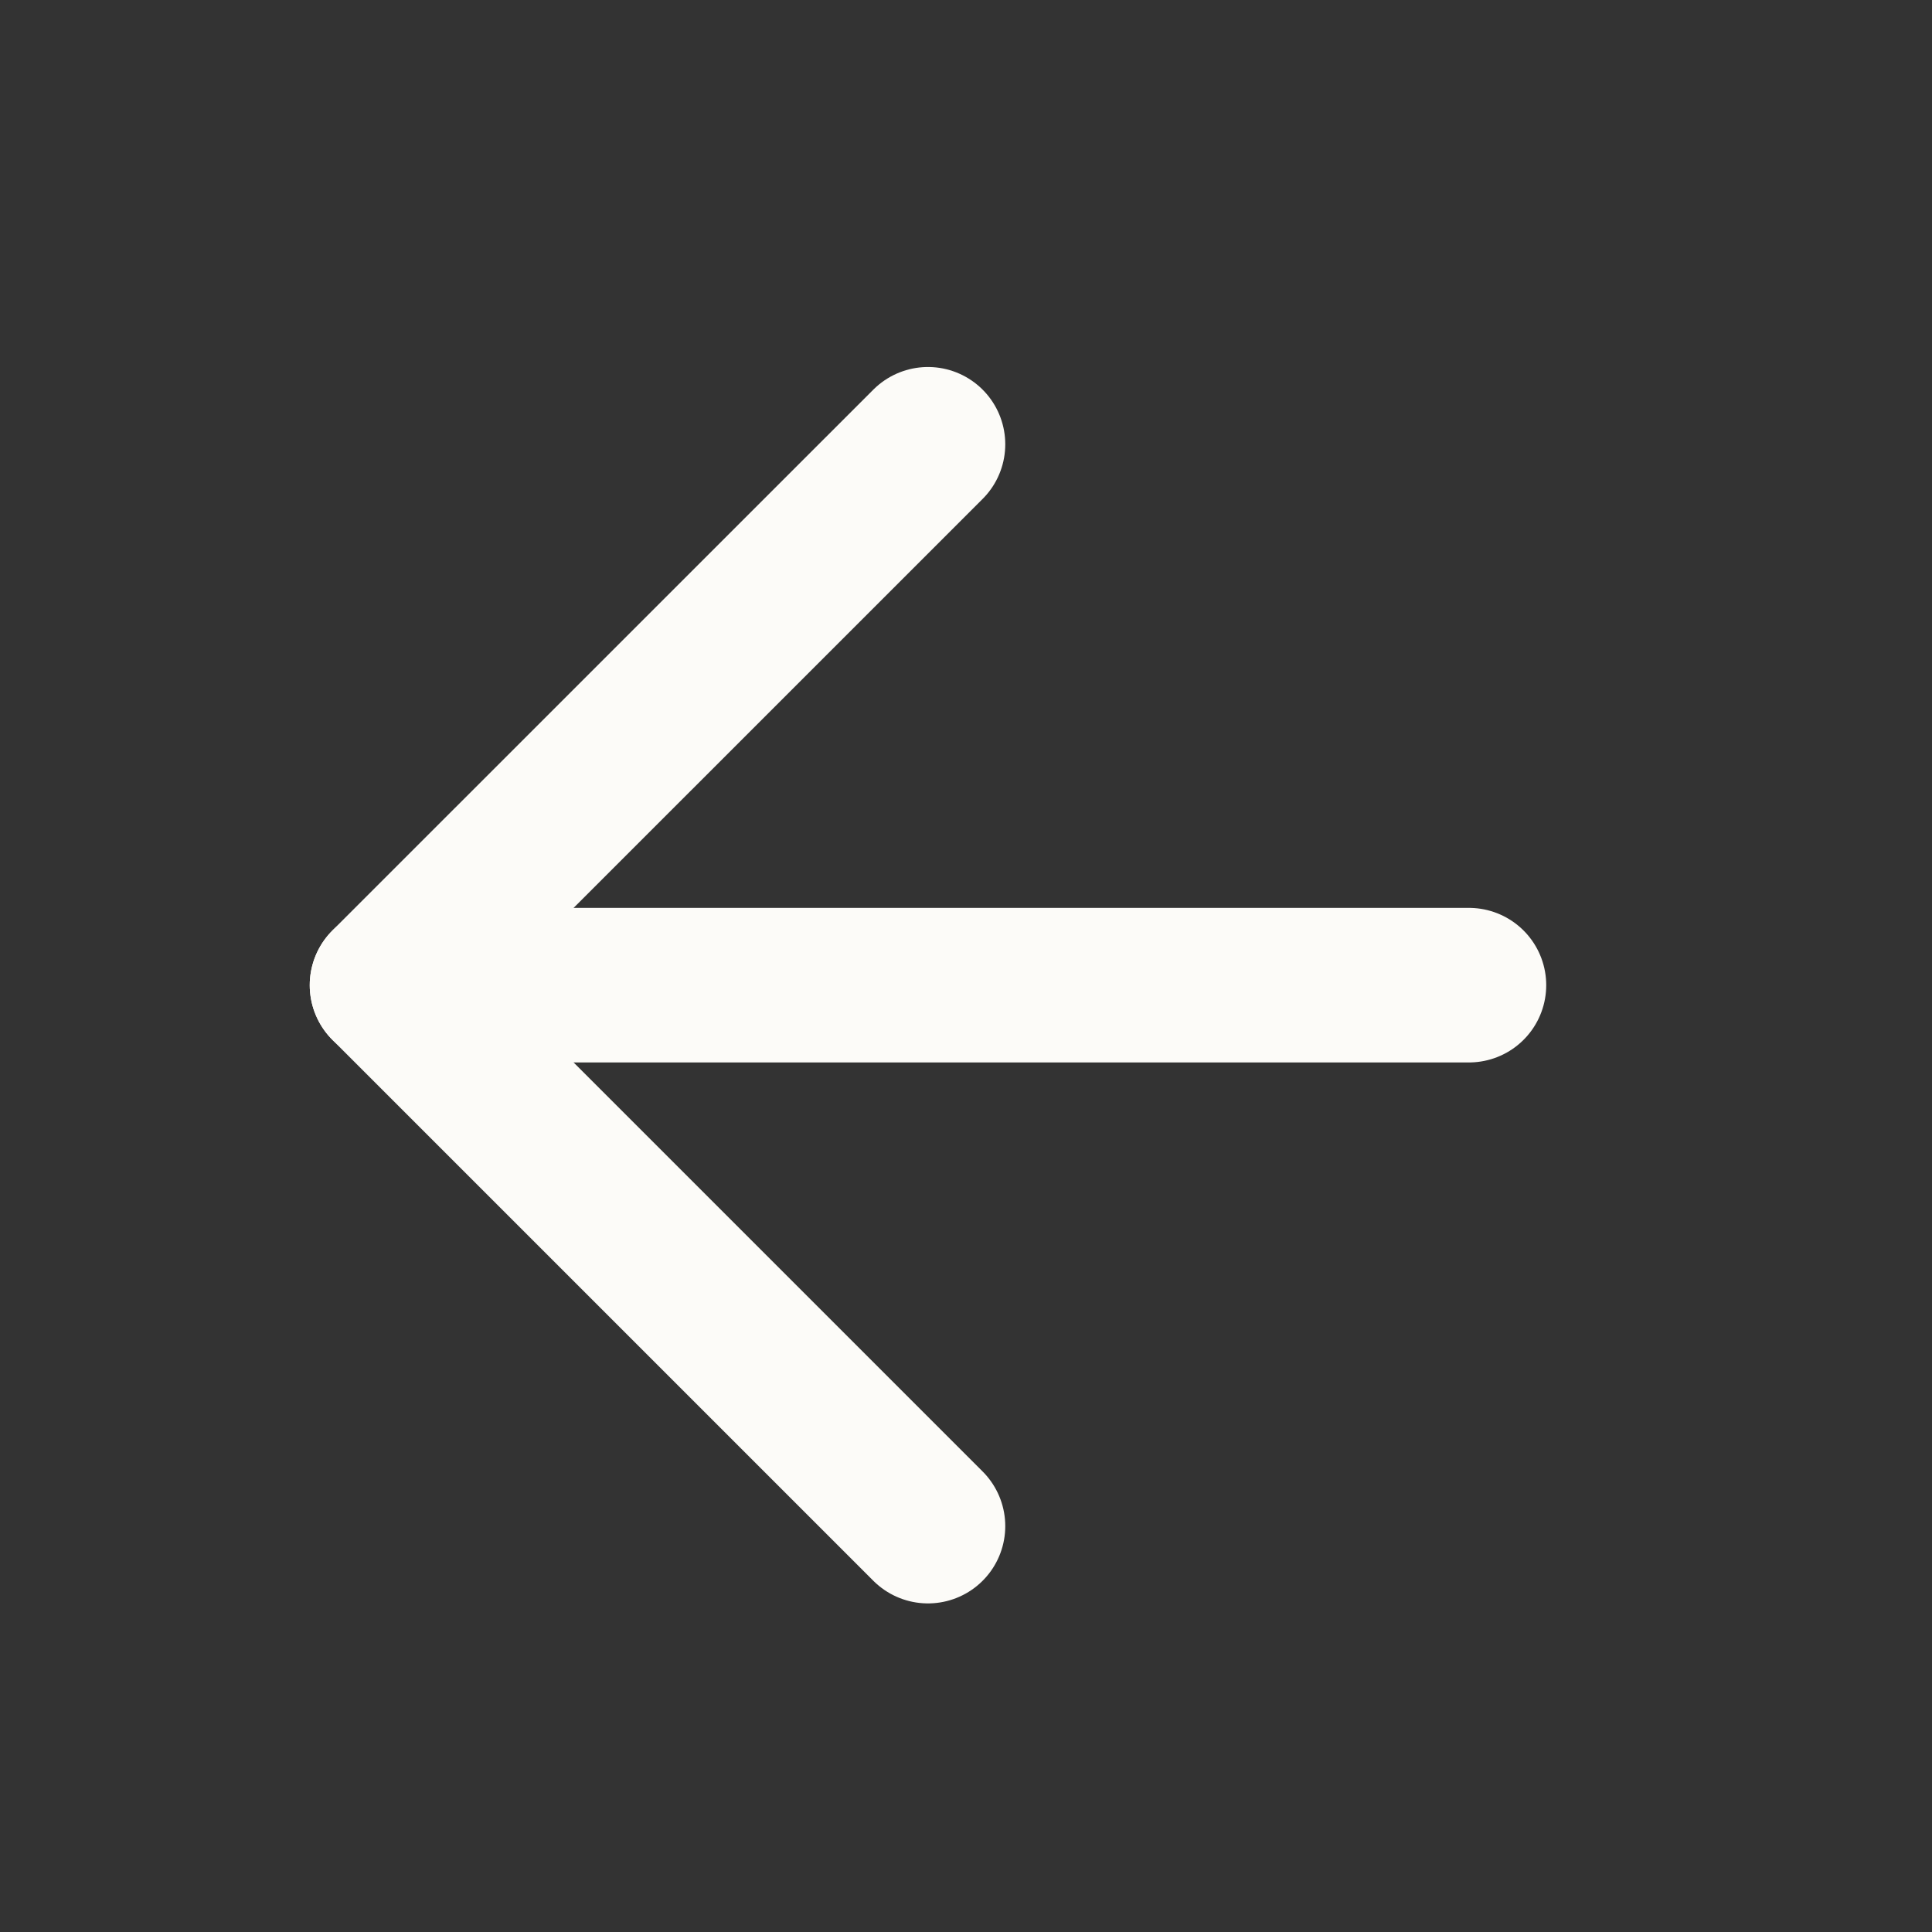 <svg xmlns="http://www.w3.org/2000/svg" width="25" height="25" viewBox="0 0 25 25" fill="none">
  <rect x="0" y="0" width="25" height="25" fill="#333333" stroke="none"/>
  <path d="M19.008 12.748L5.008 12.748" stroke="#FCFBF8" stroke-width="2" stroke-linecap="round" stroke-linejoin="round"/>
  <path d="M12.008 19.748L5.008 12.748L12.008 5.749" stroke="#FCFBF8" stroke-width="2" stroke-linecap="round" stroke-linejoin="round"/>
</svg>
